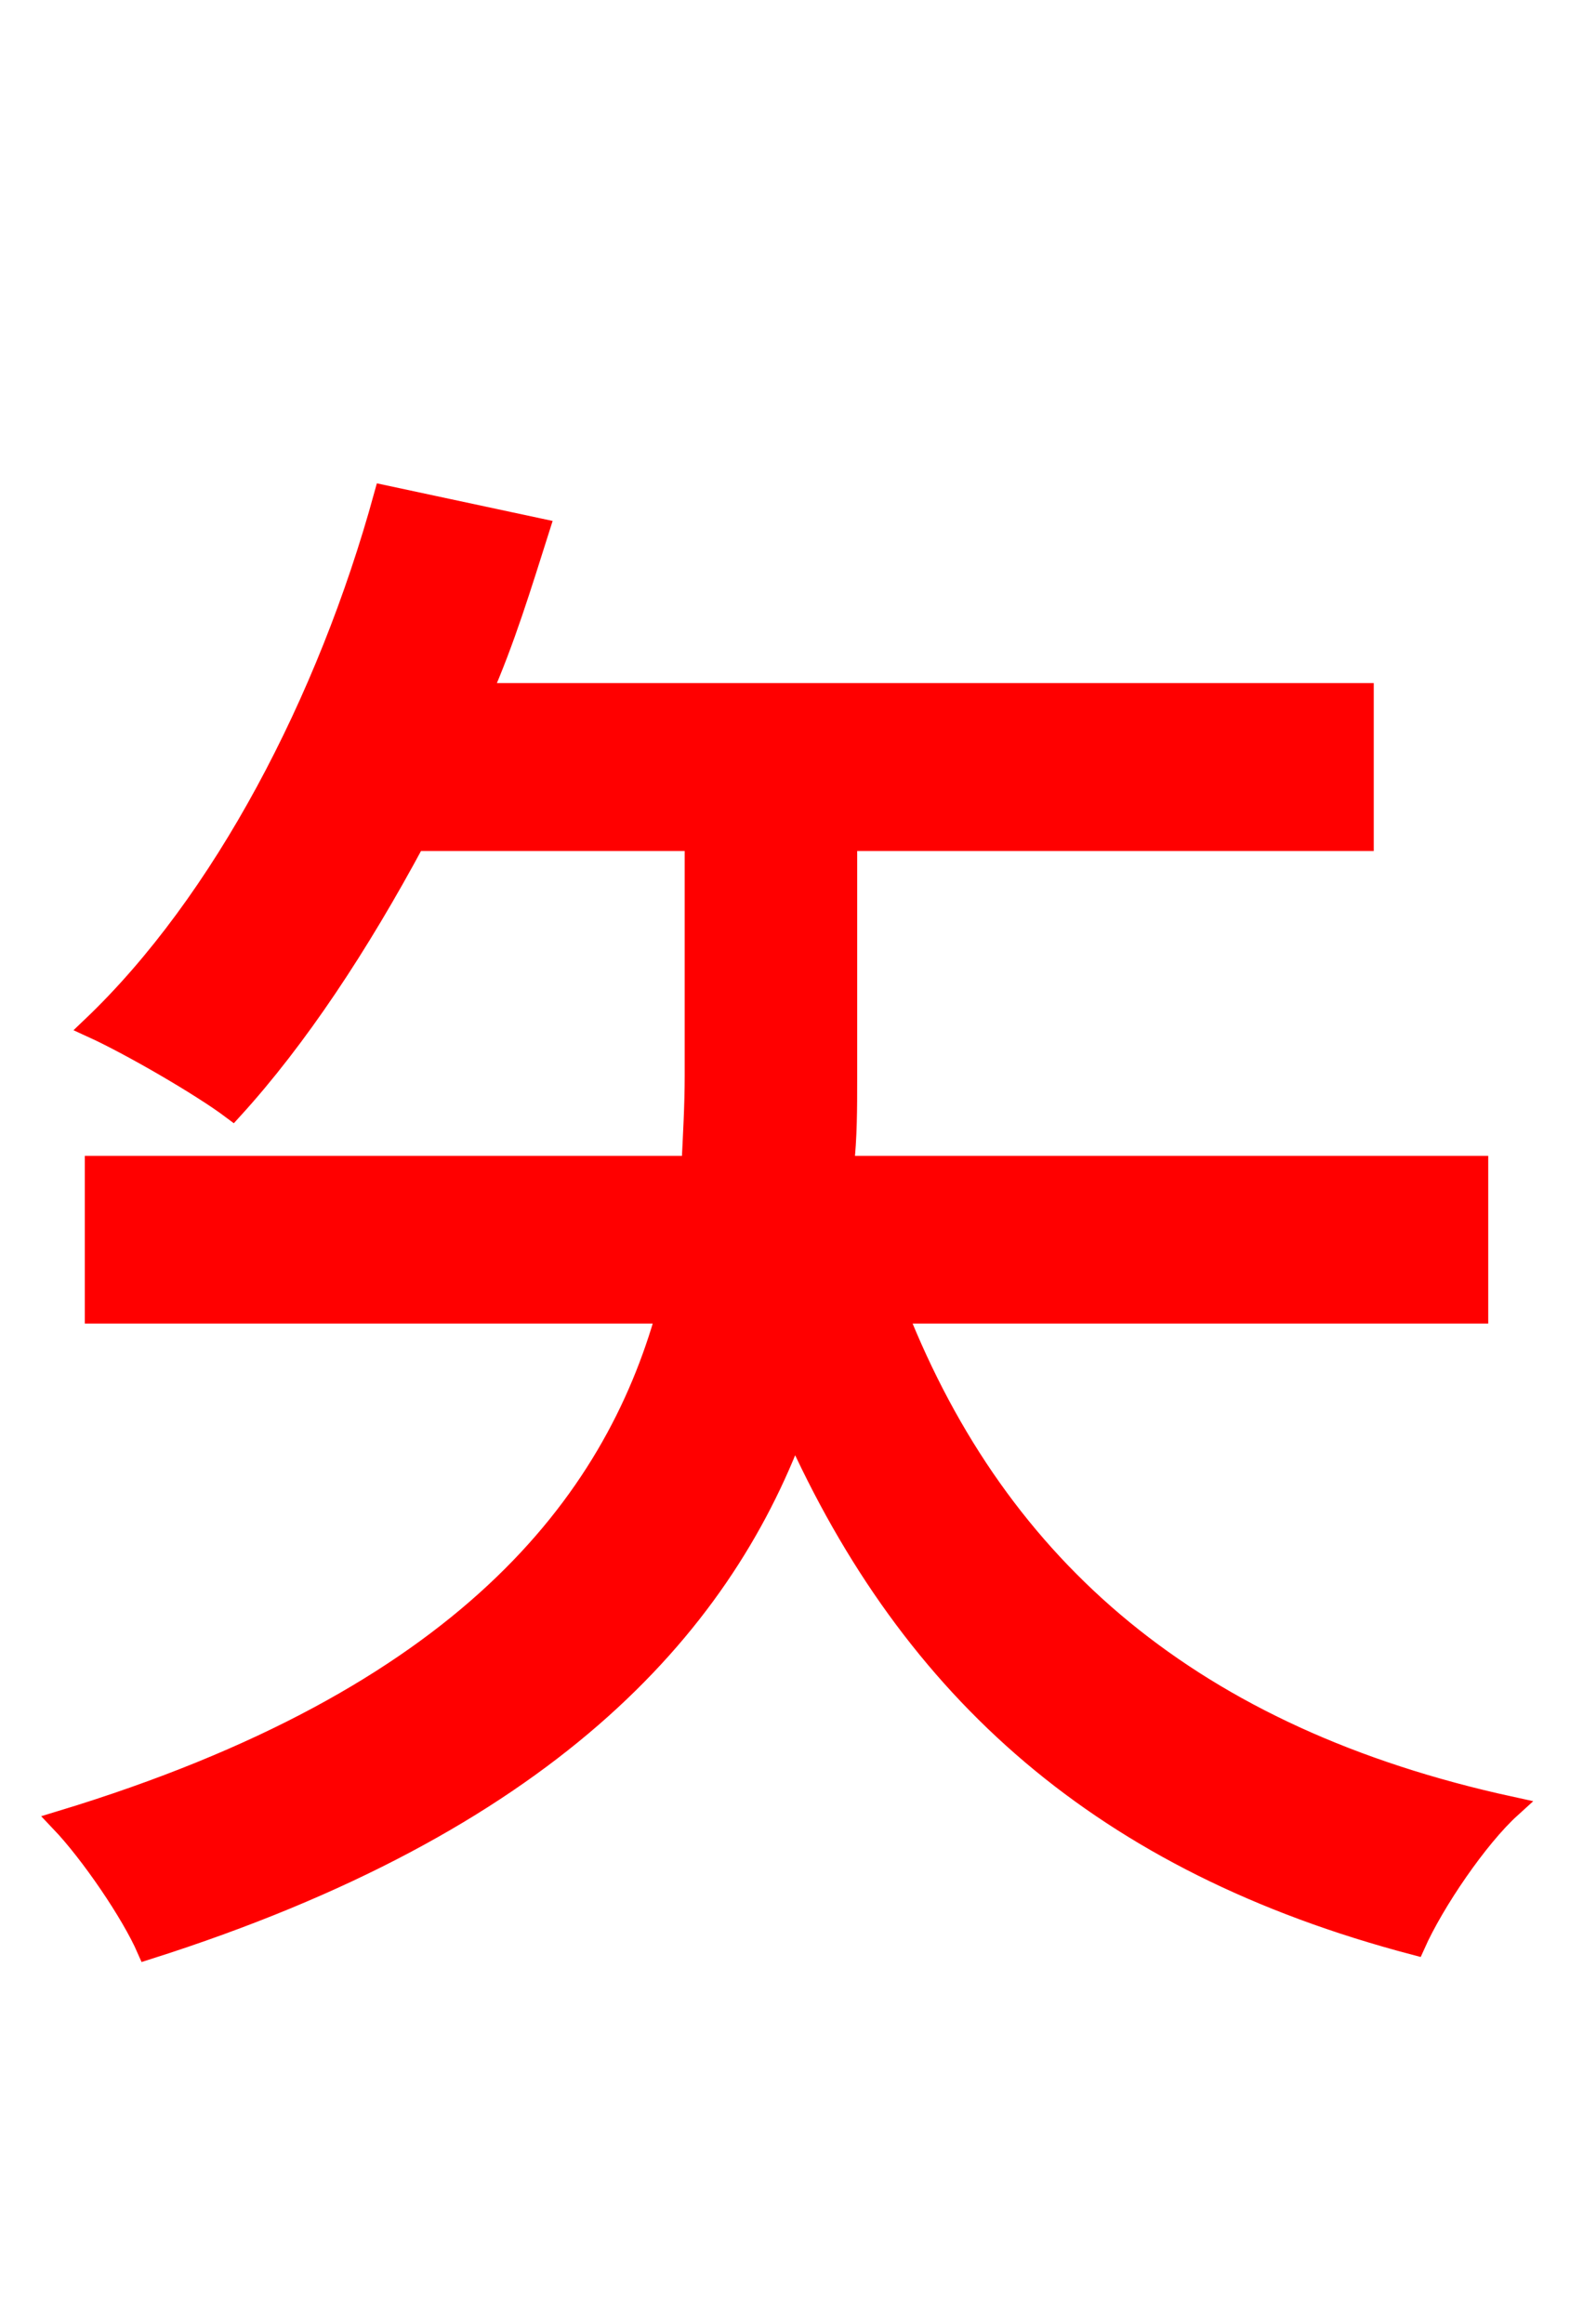 <svg xmlns="http://www.w3.org/2000/svg" xmlns:xlink="http://www.w3.org/1999/xlink" width="72" height="106.56"><path fill="red" stroke="red" d="M67.75 60.19L67.75 53.50L38.66 53.50C38.81 52.13 38.81 50.83 38.81 49.46L38.81 38.52L62.50 38.52L62.50 31.82L22.03 31.82C23.11 29.38 23.90 26.78 24.70 24.26L17.64 22.75C15.05 32.18 10.22 41.40 4.25 47.09C5.98 47.88 9.22 49.75 10.66 50.83C13.61 47.59 16.42 43.34 19.01 38.52L31.90 38.52L31.90 49.32C31.90 50.69 31.82 52.06 31.75 53.50L4.39 53.50L4.39 60.19L30.60 60.19C28.15 68.98 21.31 77.90 2.81 83.52C4.18 84.96 6.05 87.70 6.77 89.35C24.91 83.59 32.98 74.74 36.43 65.45C41.83 77.54 50.62 85.39 64.87 89.14C65.74 87.19 67.75 84.24 69.26 82.87C54.72 79.70 45.79 72.00 41.11 60.19Z"/></svg>

